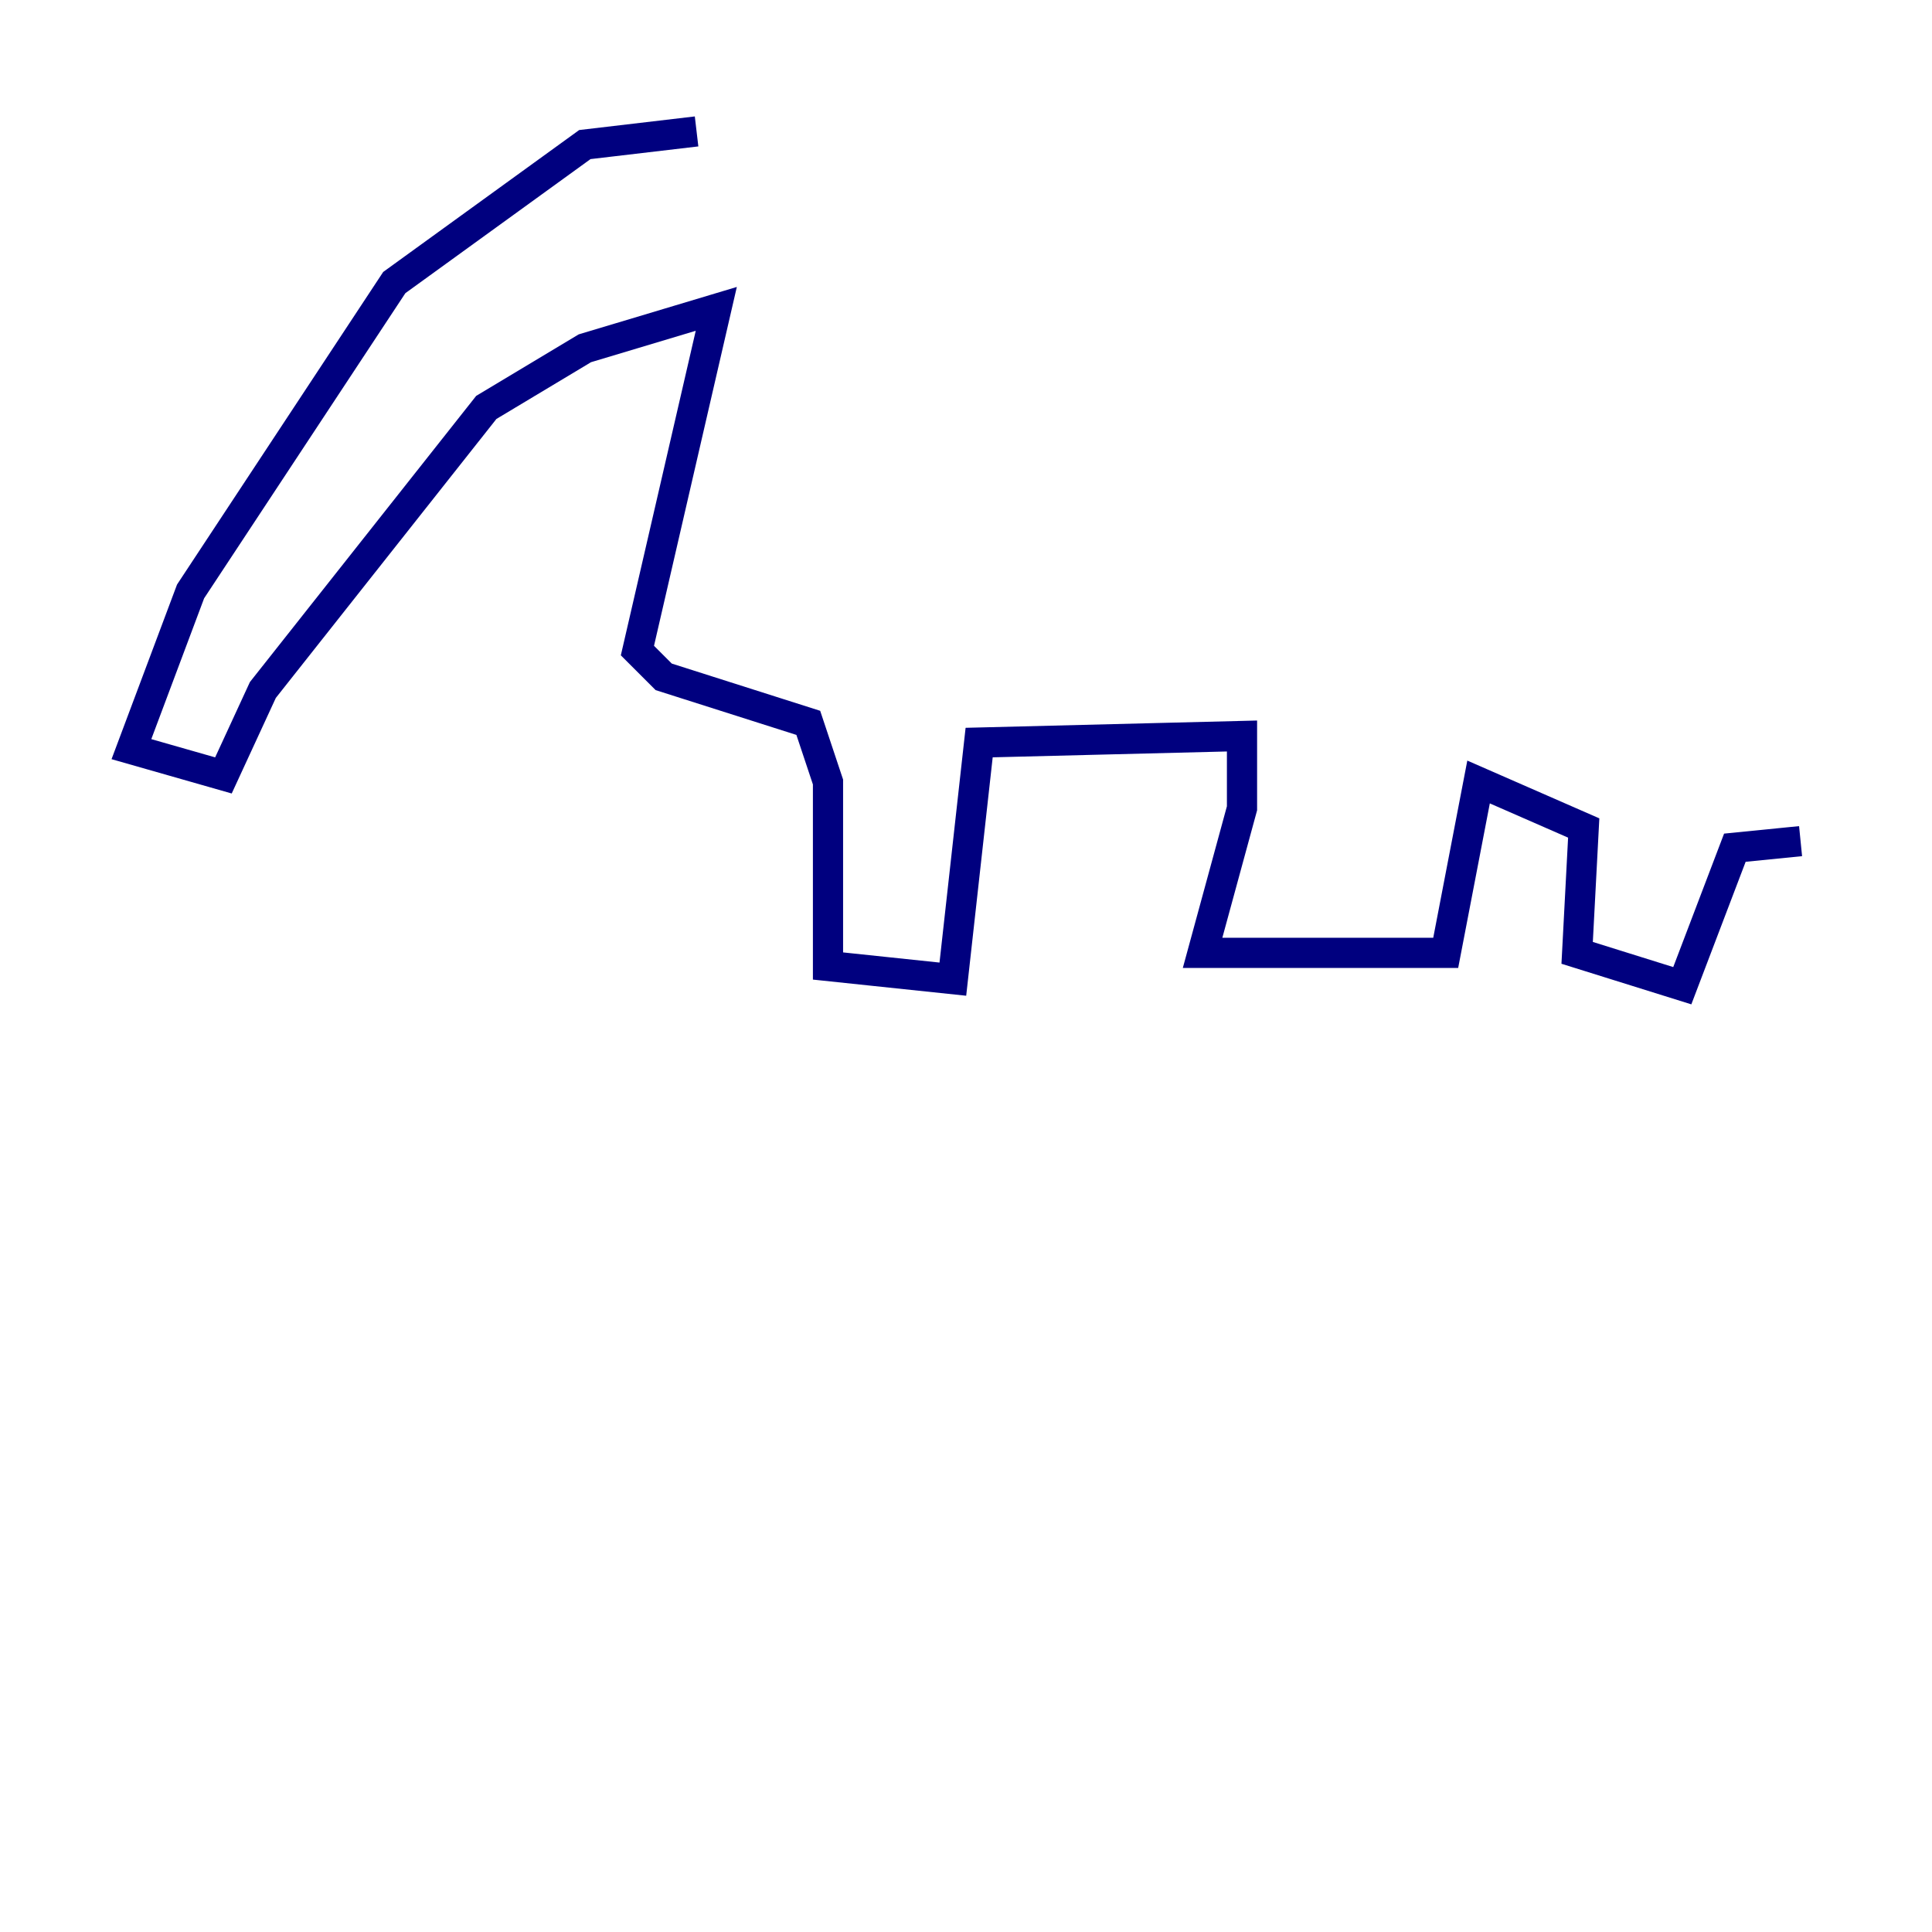 <?xml version="1.0" encoding="utf-8" ?>
<svg baseProfile="tiny" height="128" version="1.2" viewBox="0,0,128,128" width="128" xmlns="http://www.w3.org/2000/svg" xmlns:ev="http://www.w3.org/2001/xml-events" xmlns:xlink="http://www.w3.org/1999/xlink"><defs /><polyline fill="none" points="46.15,8.707 38.748,9.578 26.122,18.721 12.626,39.184 8.707,49.633 14.803,51.374 17.415,45.714 32.218,26.993 38.748,23.075 47.456,20.463 42.231,43.102 43.973,44.843 53.551,47.891 54.857,51.809 54.857,64.0 63.129,64.871 64.871,49.197 82.286,48.762 82.286,53.551 79.674,63.129 95.782,63.129 97.959,51.809 104.925,54.857 104.49,63.129 111.456,65.306 114.939,56.163 119.293,55.728" stroke="#00007f" stroke-width="2" /></svg>